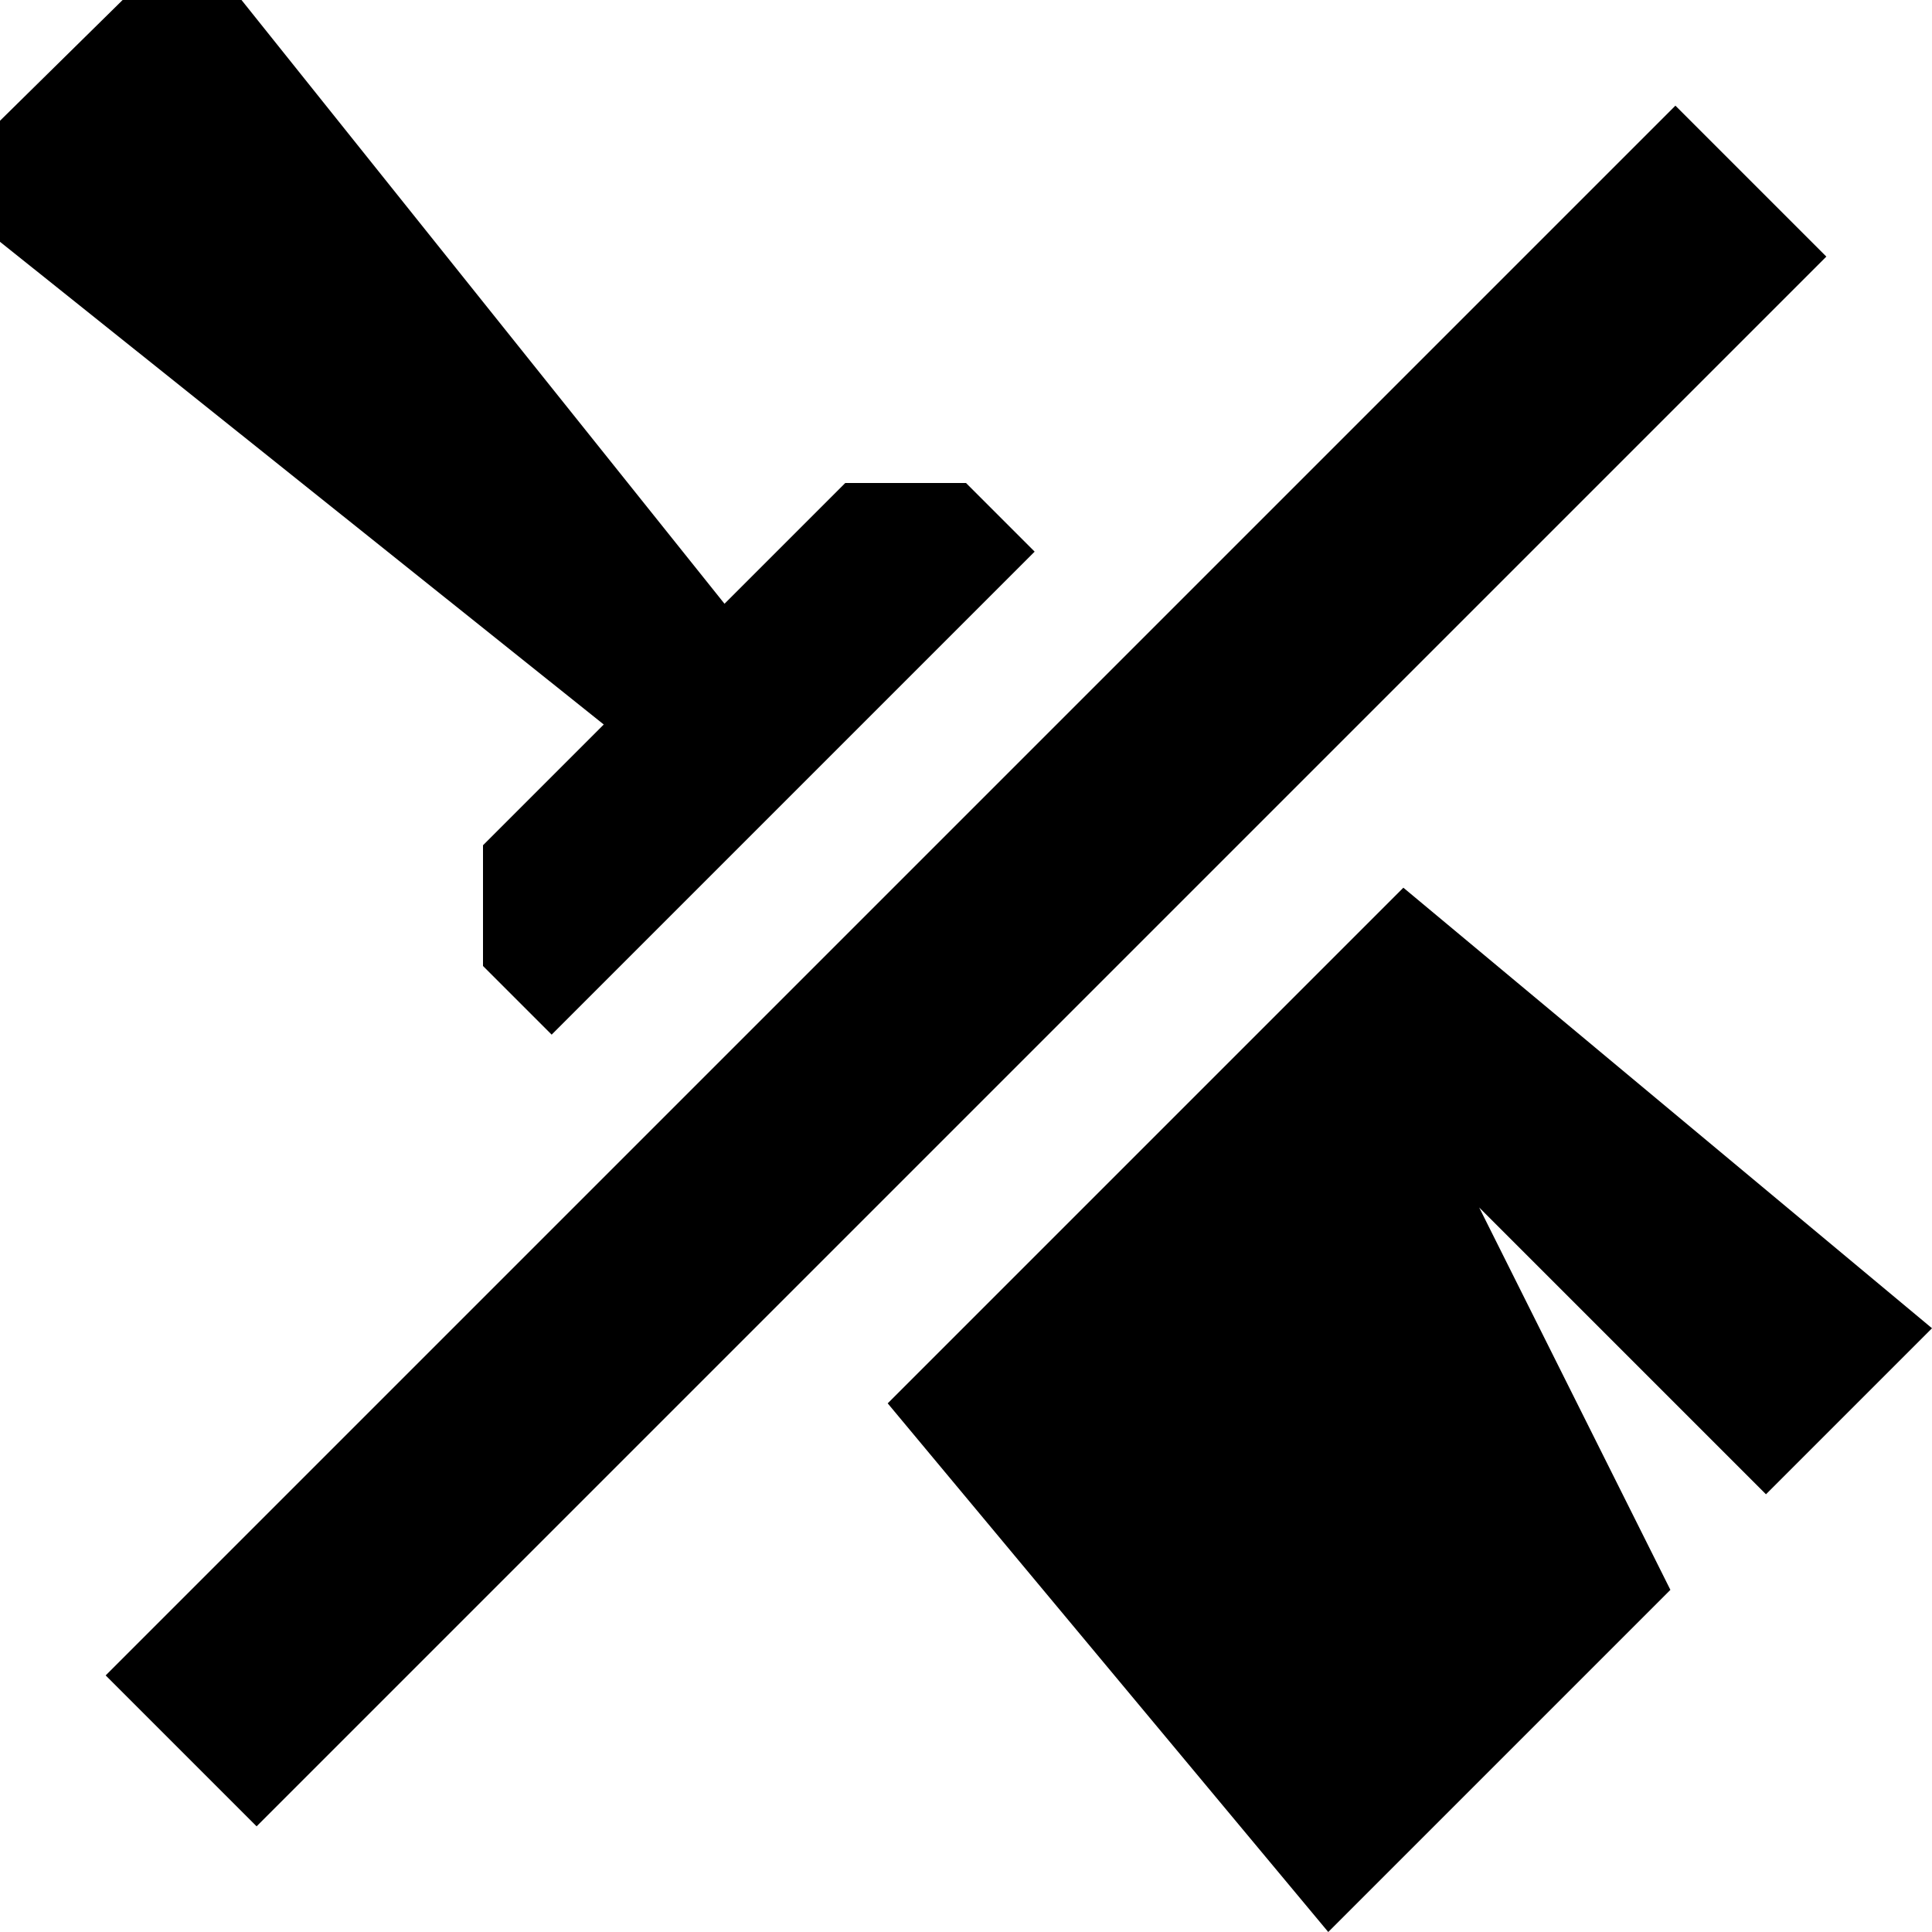 <!-- Generated by IcoMoon.io -->
<svg version="1.1" xmlns="http://www.w3.org/2000/svg" width="32" height="32" viewBox="0 0 32 32">
<title>brush-slashed</title>
<path d="M17.137 9.137l-8 8-1.137-1.137v-2l2-2-10-7.995v-2.005l2.031-2h1.969l8 10 2-2h2l1.137 1.137z"></path>
<path d="M14.703 23.244l8.541-8.541 8.756 7.297-2.75 2.75-4.75-4.75 3.167 6.333-5.667 5.667-7.297-8.756z"></path>
<path d="M1.75 27.75l26-26 2.5 2.5-26 26-2.5-2.5z"></path>
</svg>
